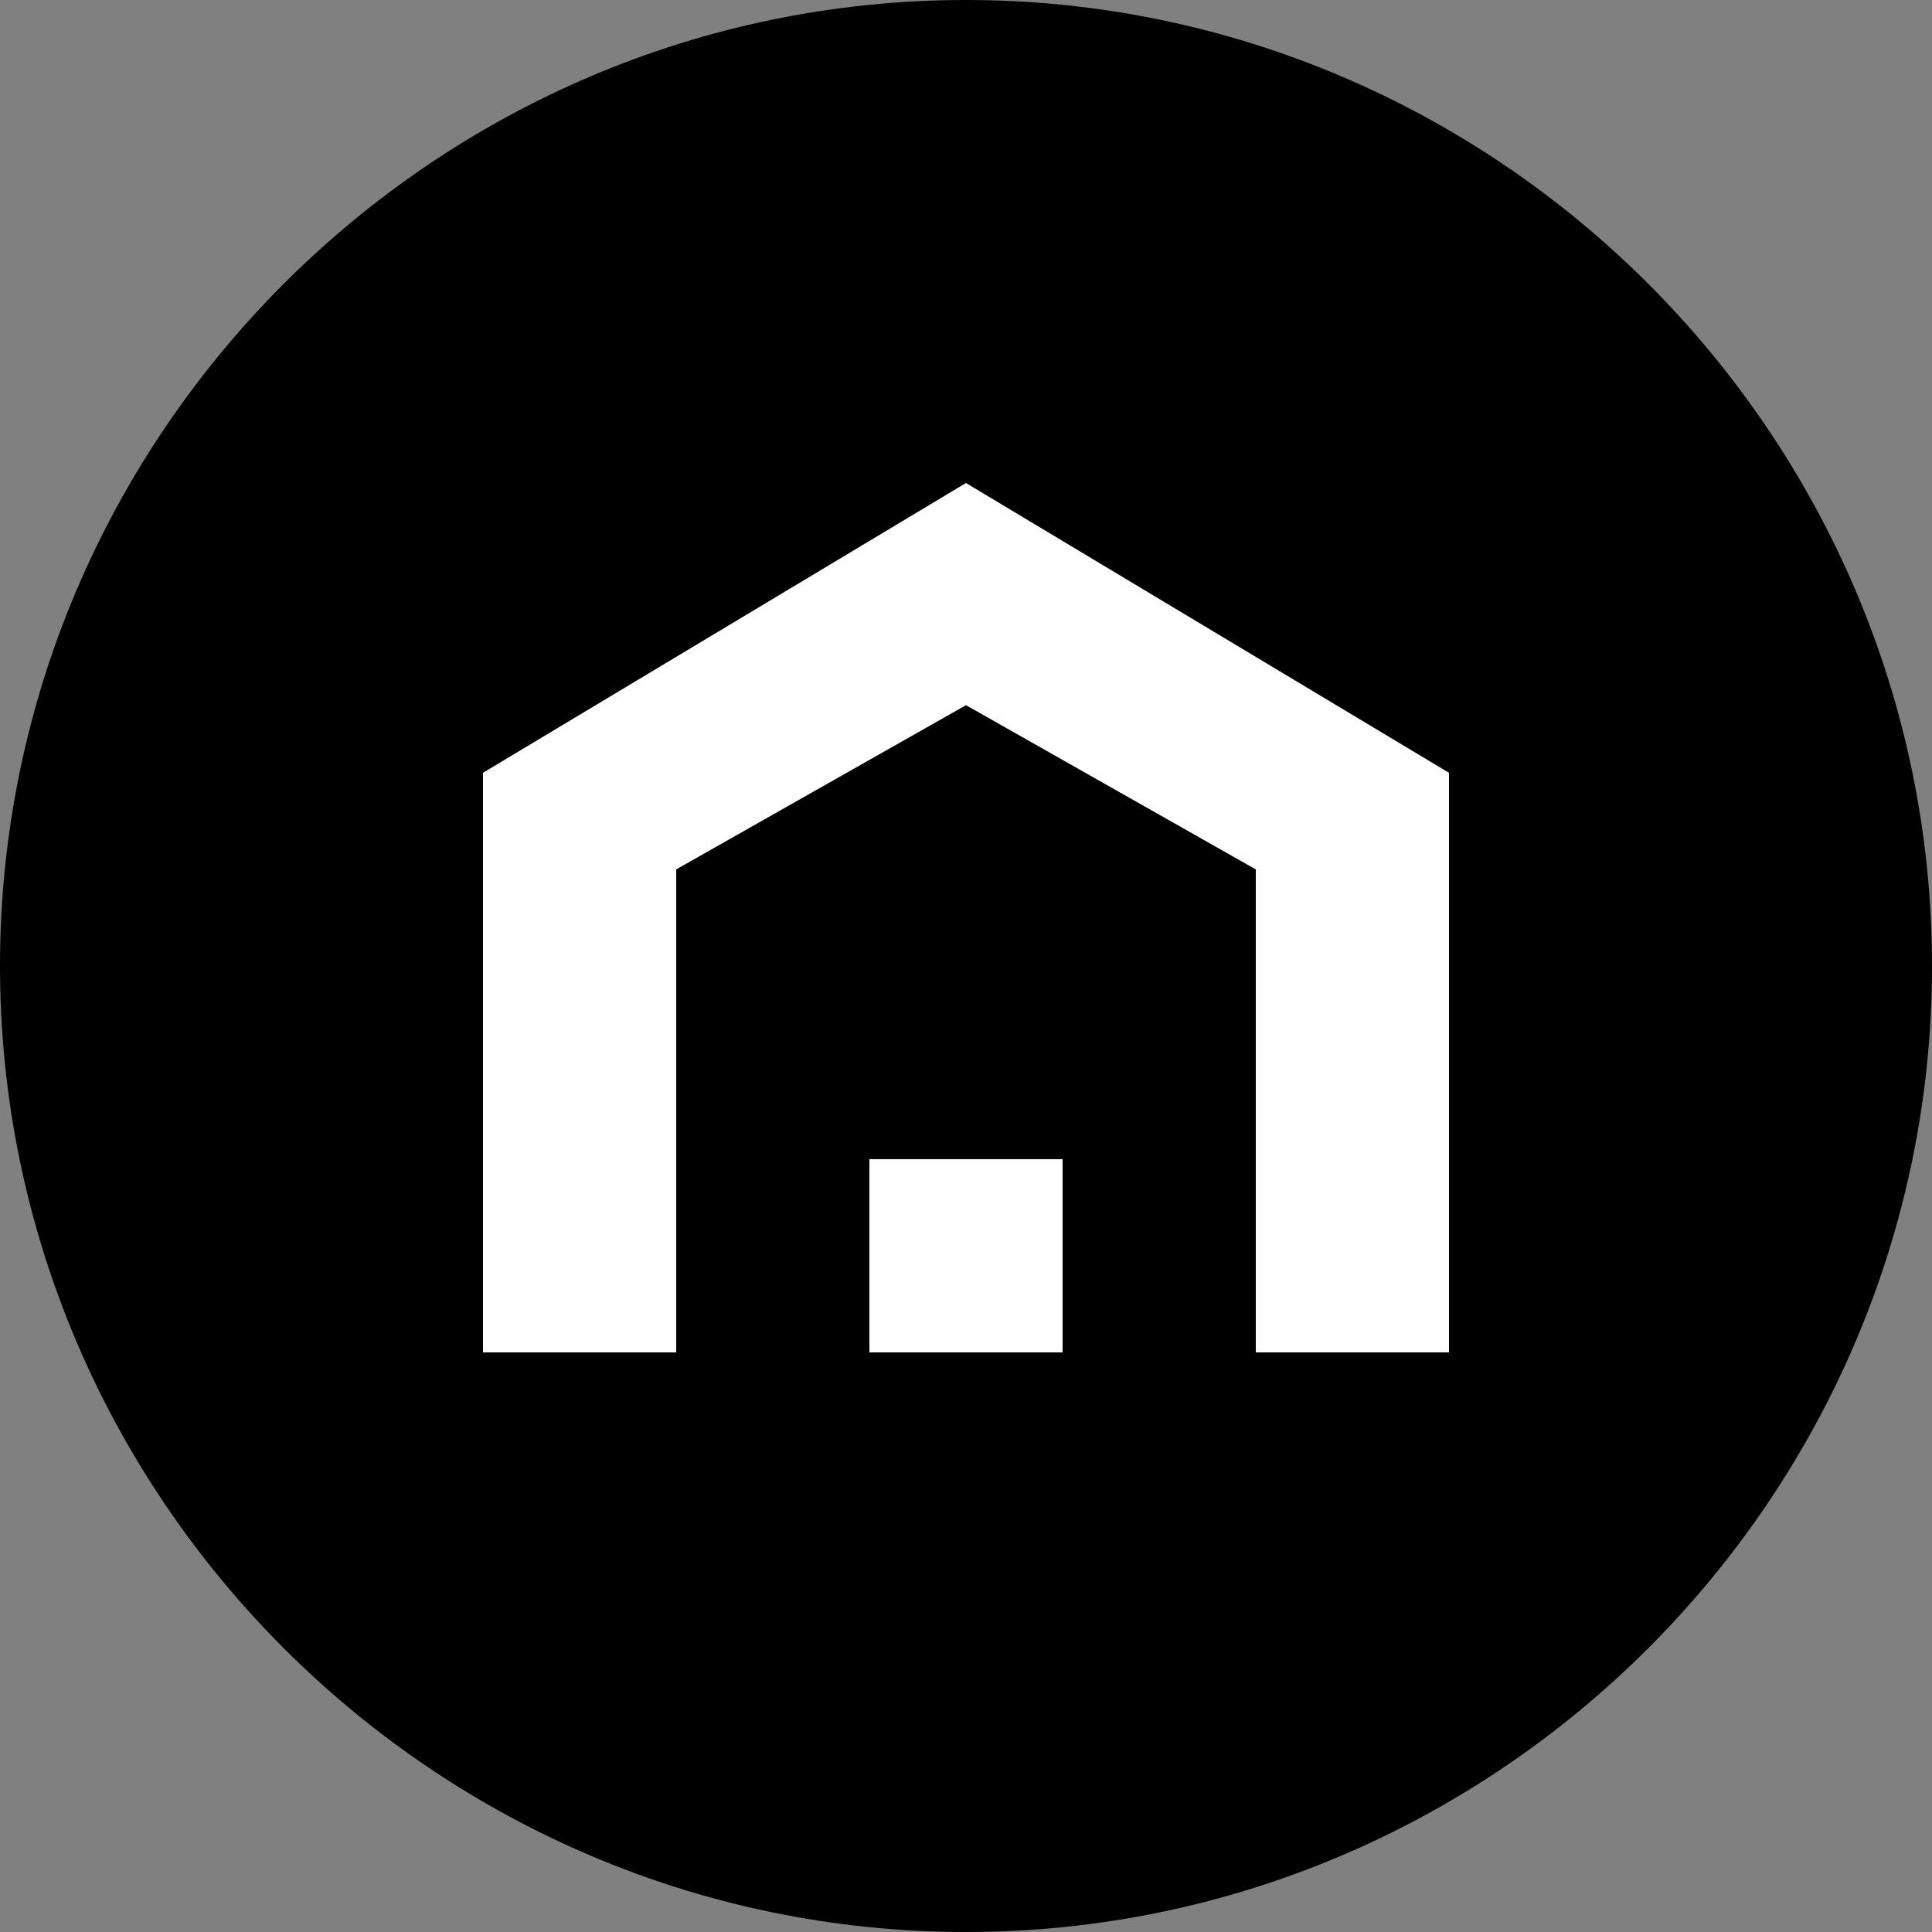 <?xml version="1.0" encoding="UTF-8" standalone="no"?>
<!-- Generator: Adobe Illustrator 21.0.0, SVG Export Plug-In . SVG Version: 6.00 Build 0)  -->

<svg
   xmlns:dc="http://purl.org/dc/elements/1.1/"
   xmlns:cc="http://creativecommons.org/ns#"
   xmlns:rdf="http://www.w3.org/1999/02/22-rdf-syntax-ns#"
   xmlns:svg="http://www.w3.org/2000/svg"
   xmlns="http://www.w3.org/2000/svg"
   xmlns:sodipodi="http://sodipodi.sourceforge.net/DTD/sodipodi-0.dtd"
   xmlns:inkscape="http://www.inkscape.org/namespaces/inkscape"
   version="1.1"
   id="Layer_1"
   x="0px"
   y="0px"
   viewBox="0 0 20 20"
   style="enable-background:new 0 0 20 20;"
   xml:space="preserve"
   sodipodi:docname="home-button.svg"
   inkscape:version="0.92.3 (2405546, 2018-03-11)"><rect x="0" y="0" width="20" height="20" fill="#808080" stroke="none"/><defs
   id="defs10">
	

		
	
			
		</defs><sodipodi:namedview
   pagecolor="#ffffff"
   bordercolor="#666666"
   borderopacity="1"
   objecttolerance="10"
   gridtolerance="10"
   guidetolerance="10"
   inkscape:pageopacity="0"
   inkscape:pageshadow="2"
   inkscape:window-width="1920"
   inkscape:window-height="1017"
   id="namedview8"
   showgrid="false"
   inkscape:zoom="16.68772"
   inkscape:cx="20.463355"
   inkscape:cy="10.750389"
   inkscape:window-x="1432"
   inkscape:window-y="-8"
   inkscape:window-maximized="1"
   inkscape:current-layer="Group-25-Copy-4" />
<g
   transform="translate(-2,-2)"
   id="Group-25-Copy-4">
				
			<rect
   style="fill:#ffffff"
   id="rect3728"
   width="13.475"
   height="12.203"
   x="5.475"
   y="6.068" /><path
   inkscape:connector-curvature="0"
   d="M 12,22 C 6.5,22 2,17.5 2,12 2,6.5 6.5,2 12,2 c 5.5,0 10,4.5 10,10 0,5.5 -4.5,10 -10,10 z"
   id="Combined-Shape-0"
   sodipodi:nodetypes="sssss"
   style="fill:#000000;fill-opacity:1" /><path
   inkscape:connector-curvature="0"
   d="m 15,16 h 2 V 10 L 12,7 7,10 v 6 h 2 v -5 l 3,-1.7 3,1.7 z m -4,-2 v 2 h 2 v -2 z"
   id="Combined-Shape-0-8-4"
   sodipodi:nodetypes="cccccccccccccccc"
   style="fill:#ffffff" /><path
   style="fill:#400000;fill-opacity:0;stroke-width:0.085"
   d="m 9.23,19.941 c -0.015,-0.015 -0.192,-0.042 -0.395,-0.061 -0.203,-0.019 -0.483,-0.052 -0.623,-0.073 -0.42,-0.064 -1.758,-0.483 -2.088,-0.654 -0.169,-0.088 -0.37,-0.16 -0.445,-0.16 -0.075,0 -0.137,-0.04 -0.137,-0.09 0,-0.049 -0.038,-0.066 -0.085,-0.037 -0.047,0.029 -0.085,0.01 -0.085,-0.042 0,-0.052 -0.035,-0.073 -0.078,-0.047 -0.043,0.026 -0.09,0.017 -0.106,-0.02 C 5.173,18.719 4.875,18.499 4.525,18.269 3.741,17.751 2.304,16.342 1.807,15.603 1.426,15.035 0.711,13.759 0.711,13.645 c 0,-0.035 -0.044,-0.172 -0.098,-0.303 -0.054,-0.131 -0.111,-0.315 -0.128,-0.408 -0.017,-0.093 -0.055,-0.227 -0.085,-0.297 -0.03,-0.07 -0.062,-0.165 -0.071,-0.212 -0.009,-0.047 -0.025,-0.104 -0.036,-0.127 -0.023,-0.05 -0.06,-0.253 -0.13,-0.72 C 0.104,11.179 0.104,8.914 0.163,8.484 0.231,7.99 0.274,7.776 0.36,7.495 0.405,7.347 0.42,7.204 0.393,7.177 0.366,7.15 0.393,7.128 0.452,7.128 c 0.059,0 0.087,-0.053 0.062,-0.119 -0.025,-0.065 -0.02,-0.145 0.012,-0.177 0.032,-0.032 0.061,-0.083 0.065,-0.114 0.004,-0.031 0.09,-0.241 0.191,-0.466 0.101,-0.225 0.184,-0.464 0.184,-0.53 0,-0.066 0.044,-0.12 0.099,-0.12 0.054,0 0.077,-0.022 0.051,-0.048 -0.05,-0.05 0.858,-1.471 1.268,-1.983 0.37,-0.463 1.423,-1.443 1.55,-1.443 0.041,0 0.106,-0.05 0.143,-0.112 0.107,-0.177 1.558,-0.979 2.242,-1.238 0.667,-0.253 0.949,-0.356 0.981,-0.356 0.011,2.28e-6 0.144,-0.038 0.297,-0.084 0.28,-0.085 0.493,-0.129 0.955,-0.197 0.282,-0.041 2.505,-0.049 2.839,-0.01 0.517,0.06 2.201,0.542 2.554,0.731 0.169,0.09 0.347,0.164 0.394,0.164 0.047,0 0.308,0.149 0.58,0.332 0.272,0.183 0.52,0.316 0.552,0.296 0.032,-0.02 0.071,-0.003 0.087,0.037 0.016,0.04 0.372,0.36 0.791,0.712 0.419,0.352 0.846,0.729 0.947,0.839 0.102,0.11 0.283,0.306 0.403,0.437 0.12,0.13 0.218,0.275 0.218,0.32 0,0.046 0.057,0.106 0.127,0.132 0.07,0.027 0.127,0.096 0.127,0.154 0,0.058 0.076,0.174 0.169,0.258 0.093,0.084 0.169,0.2 0.169,0.257 0,0.057 0.058,0.152 0.129,0.211 0.071,0.059 0.111,0.126 0.088,0.148 -0.045,0.045 0.166,0.494 0.328,0.698 0.055,0.07 0.17,0.356 0.255,0.636 0.085,0.28 0.193,0.604 0.241,0.72 0.048,0.117 0.095,0.25 0.104,0.297 0.009,0.047 0.025,0.104 0.036,0.127 0.011,0.023 0.033,0.119 0.05,0.212 0.016,0.093 0.051,0.284 0.076,0.424 0.229,1.27 0.203,2.736 -0.066,3.771 -0.03,0.117 -0.068,0.288 -0.084,0.381 -0.016,0.093 -0.076,0.284 -0.134,0.424 -0.058,0.14 -0.126,0.378 -0.151,0.53 -0.025,0.151 -0.076,0.275 -0.113,0.275 -0.037,0 -0.094,0.122 -0.126,0.271 -0.033,0.149 -0.112,0.324 -0.177,0.388 -0.065,0.065 -0.096,0.153 -0.069,0.195 0.026,0.043 0.005,0.078 -0.047,0.078 -0.052,0 -0.071,0.038 -0.042,0.085 0.029,0.047 0.021,0.085 -0.018,0.085 -0.039,0 -0.165,0.179 -0.28,0.399 -0.254,0.482 -0.434,0.704 -1.312,1.624 -0.633,0.663 -1.642,1.538 -2.033,1.762 -0.448,0.257 -1.531,0.773 -1.76,0.837 -0.035,0.01 -0.083,0.027 -0.106,0.039 -0.023,0.012 -0.081,0.031 -0.127,0.042 -0.047,0.012 -0.104,0.031 -0.127,0.042 -0.065,0.033 -0.111,0.042 -1.017,0.199 -0.466,0.081 -0.943,0.165 -1.059,0.185 -0.26,0.046 -1.699,0.092 -1.736,0.055 z m -2.229,-8.406 c -0.021,-2.235 -0.008,-2.542 0.106,-2.542 0.071,0 0.13,-0.032 0.13,-0.072 0,-0.04 0.143,-0.135 0.318,-0.211 C 7.729,8.633 8.025,8.477 8.211,8.363 8.398,8.25 8.683,8.096 8.844,8.021 9.006,7.946 9.158,7.856 9.183,7.822 9.208,7.787 9.389,7.688 9.585,7.602 c 0.354,-0.156 0.36,-0.156 0.847,0.039 0.27,0.108 0.511,0.226 0.536,0.262 0.025,0.036 0.177,0.127 0.339,0.202 0.162,0.075 0.446,0.229 0.633,0.343 0.186,0.114 0.477,0.268 0.647,0.342 l 0.308,0.135 0.062,2.576 0.062,2.576 h 0.994 0.994 l 0.056,-2.302 c 0.031,-1.266 0.056,-2.641 0.056,-3.055 V 7.967 L 14.843,7.842 C 14.691,7.773 14.453,7.642 14.313,7.551 14.173,7.46 13.983,7.346 13.889,7.299 13.642,7.174 13.388,7.01 13.337,6.943 13.313,6.911 13.198,6.844 13.083,6.795 12.967,6.745 12.798,6.657 12.706,6.599 12.615,6.54 12.386,6.398 12.198,6.283 12.01,6.167 11.779,6.026 11.686,5.968 11.593,5.911 11.459,5.836 11.389,5.802 11.32,5.768 10.991,5.576 10.658,5.375 10.326,5.174 10.03,5.01 10,5.01 9.97,5.01 9.803,5.099 9.629,5.208 9.455,5.317 9.084,5.532 8.805,5.684 8.525,5.837 7.544,6.405 6.624,6.948 l -1.672,0.986 -0.002,3.072 -0.002,3.072 1.038,4.7e-5 1.038,4.8e-5 z m 4.03,1.504 -0.024,-1.038 -0.991,-0.024 -0.991,-0.024 -0.026,1.062 -0.026,1.062 1.041,-1.69e-4 1.041,-1.7e-4 -0.024,-1.038 z"
   id="path4601"
   inkscape:connector-curvature="0"
   transform="translate(2,2)" /></g>
</svg>